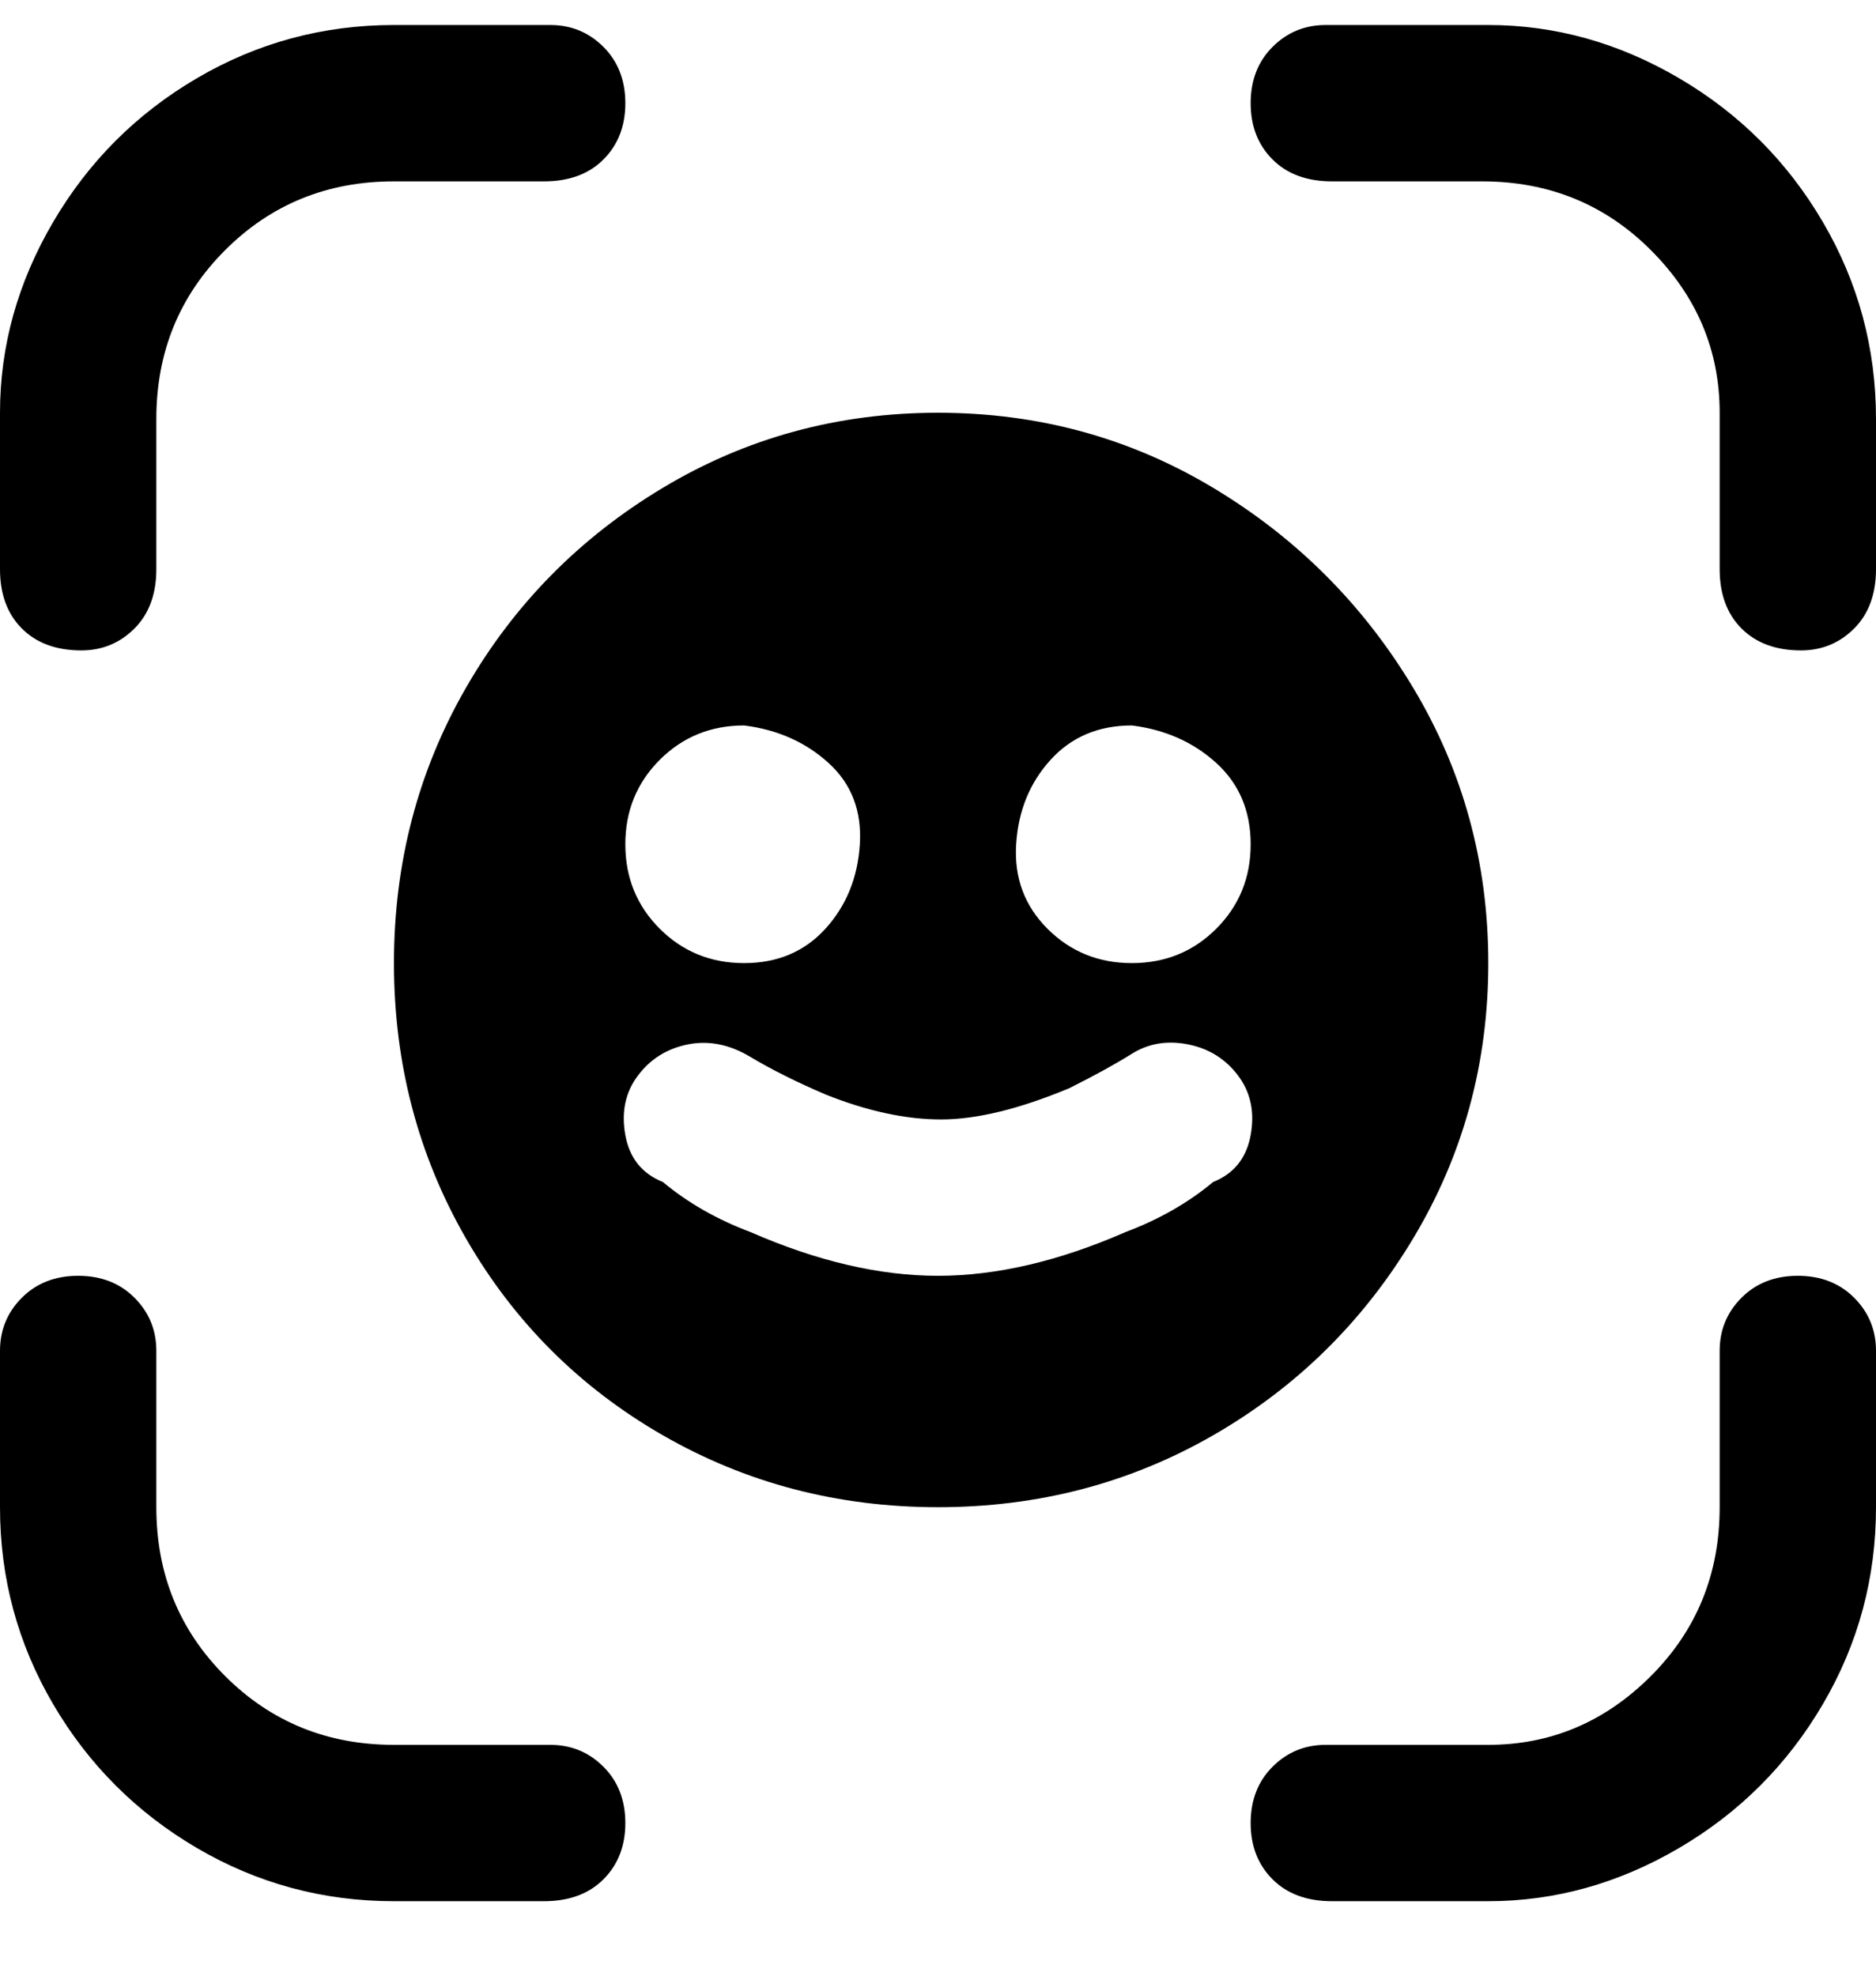 <svg viewBox="0 0 300 316" xmlns="http://www.w3.org/2000/svg"><path d="M150 66q-24 0-44 12t-31.5 32Q63 130 63 154t11.5 44Q86 218 106 229.5t44 11.5q24 0 44-11.5t32-31.5q12-20 12-44t-12-44q-12-20-32-32t-44-12zm31 50q8 1 13.5 6t5.5 13q0 8-5.5 13.5T181 154q-8 0-13.5-5.5t-5-13.5q.5-8 5.5-13.5t13-5.5zm-62 0q8 1 13.5 6t5 13q-.5 8-5.5 13.5t-13 5.5q-8 0-13.5-5.5T100 135q0-8 5.5-13.5T119 116zm75 73q-6 5-14 8-16 7-30 7t-30-7q-8-3-14-8-5-2-6-7.5t2-9.5q3-4 8-5t10 2q5 3 12 6 10 4 18.5 4t20.5-5q6-3 10-5.5t9-1.5q5 1 8 5t2 9.5q-1 5.5-6 7.5zM88 304H63q-17 0-31.5-8.5t-23-23Q0 258 0 241v-25q0-5 3.5-8.5t9-3.5q5.5 0 9 3.5T25 216v25q0 16 11 27t27 11h25q5 0 8.5 3.5t3.5 9q0 5.5-3.5 9T87 304h1zm150 0h-25q-6 0-9.5-3.5t-3.5-9q0-5.5 3.5-9t8.5-3.5h26q15 0 26-11t11-27v-25q0-5 3.5-8.5t9-3.5q5.5 0 9 3.5t3.5 8.5v25q0 17-8.5 31.5t-23 23Q254 304 238 304zm50-200q-6 0-9.5-3.5T275 91V66q0-15-11-26t-27-11h-24q-6 0-9.5-3.5t-3.5-9q0-5.5 3.5-9T212 4h26q16 0 30.5 8.5t23 23Q300 50 300 67v24q0 6-3.5 9.5T288 104zm-275 0q-6 0-9.5-3.5T0 91V66q0-16 8.5-30.5t23-23Q46 4 63 4h25q5 0 8.5 3.5t3.5 9q0 5.5-3.5 9T87 29H63q-16 0-27 11T25 67v24q0 6-3.5 9.5T13 104z"/></svg>